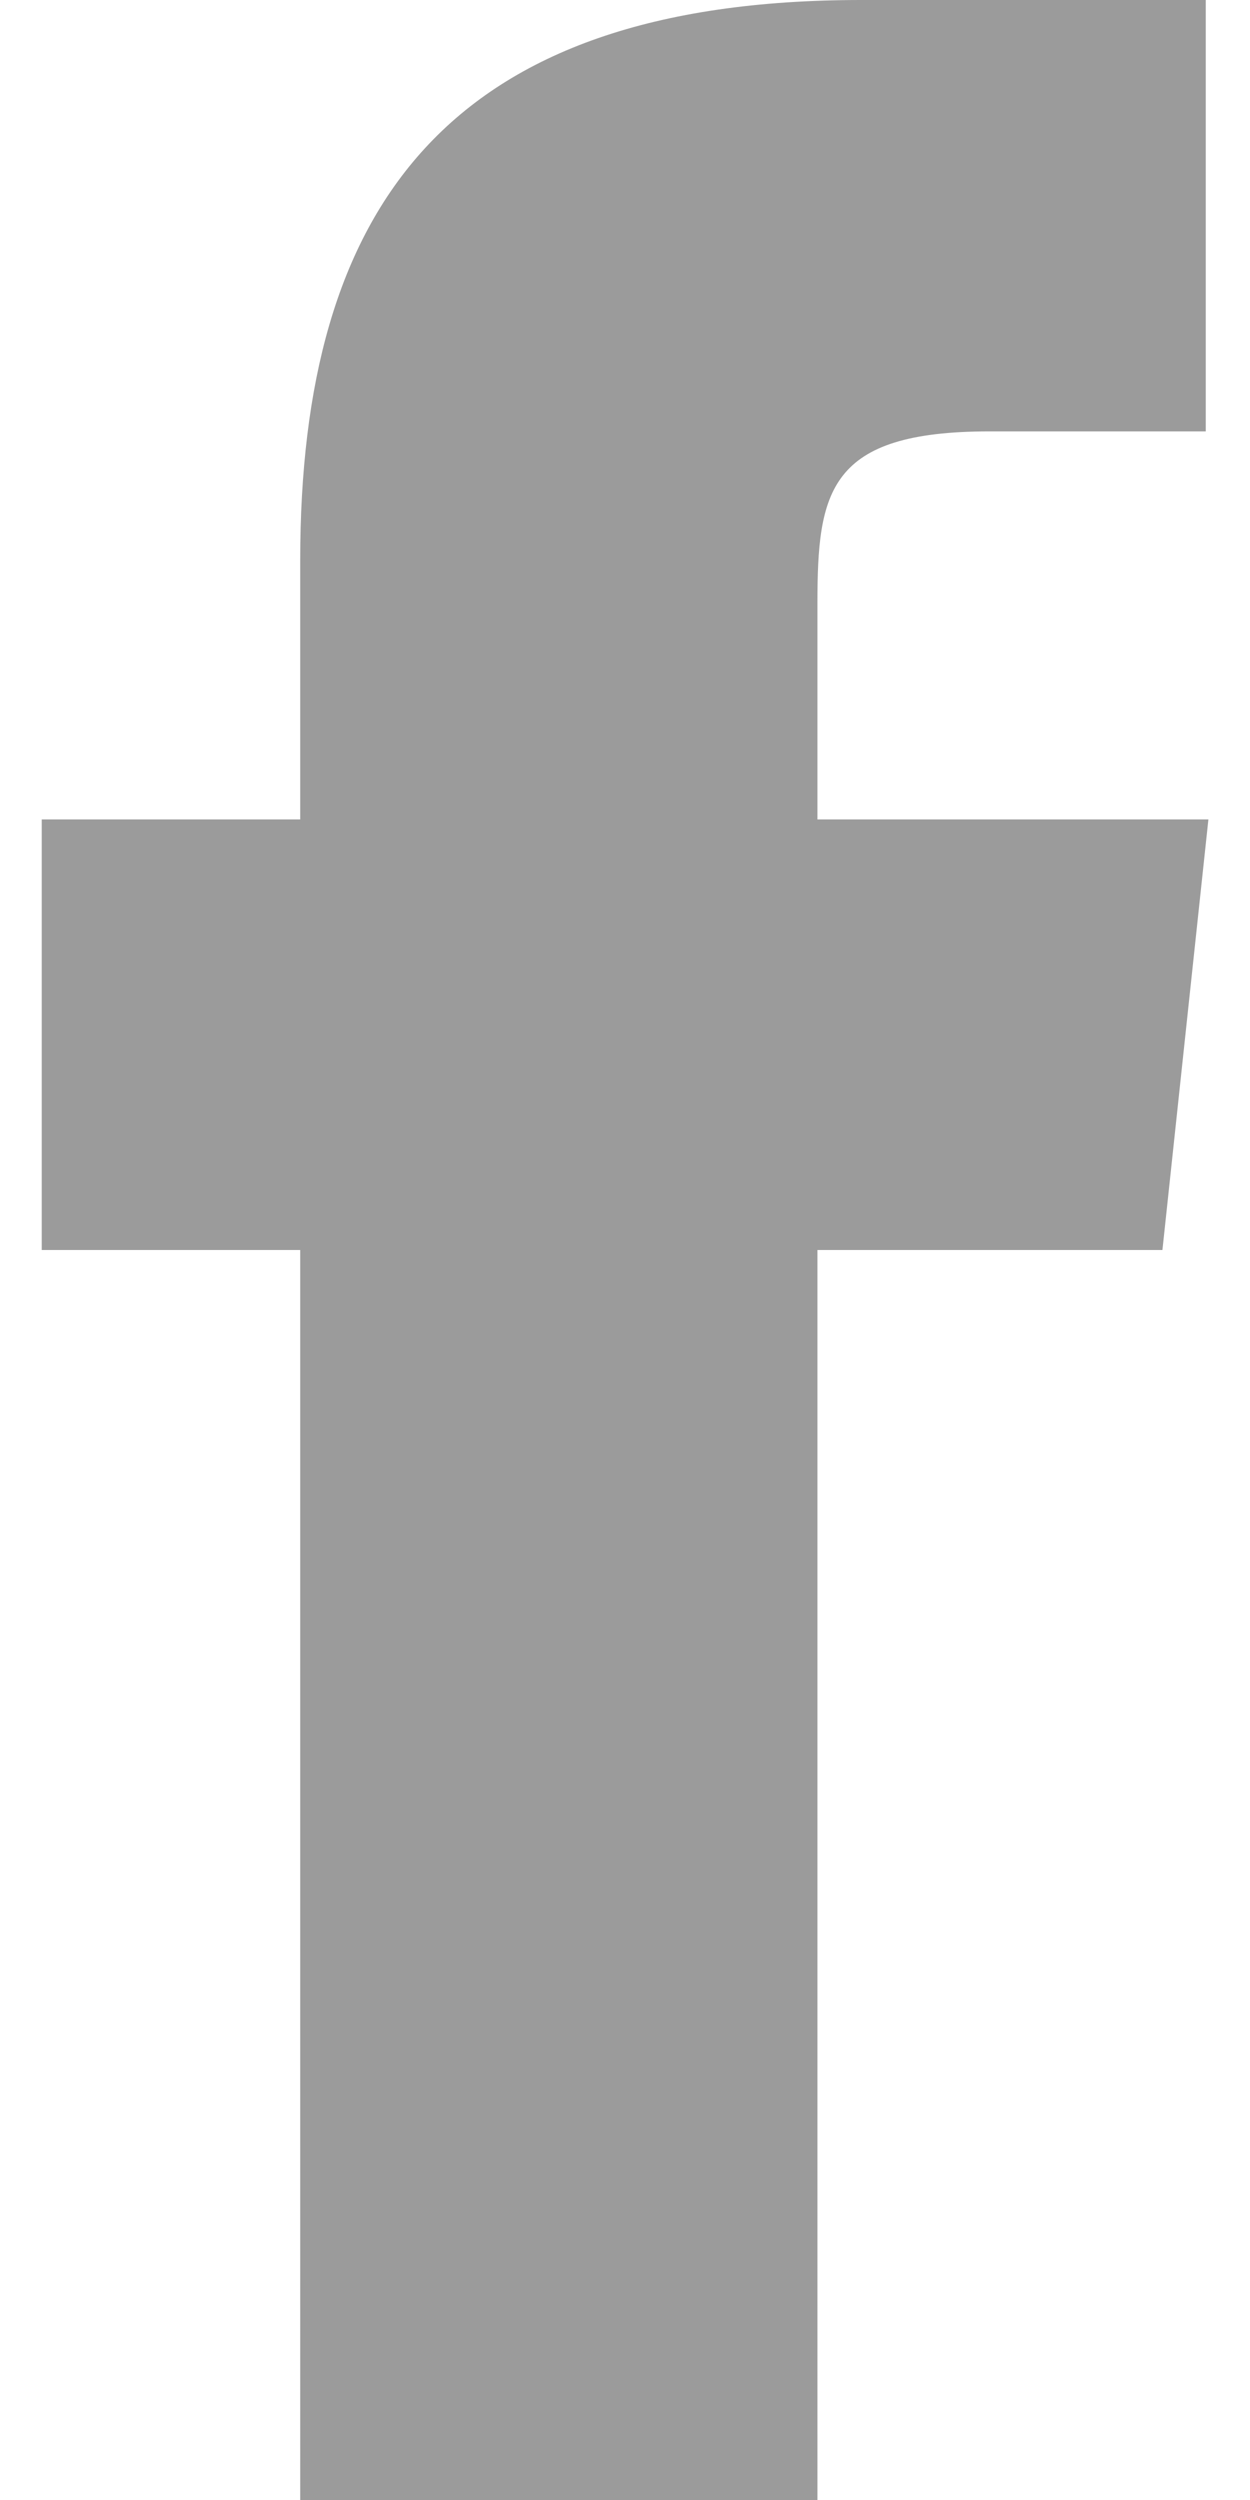 <svg xmlns="http://www.w3.org/2000/svg" viewBox="0 0 8.399 18" width='9' fill='#9b9b9b'>
    <path id="Path_73" d="M5.585 18V9h2.484L8.4 5.9H5.585V4.348c0-.809.077-1.242 1.239-1.242h1.557V0H5.9C2.911 0 1.861 1.5 1.861 4.035V5.9H0V9h1.861v9z" class="cls-1" data-name="Path 73"/>
</svg>
